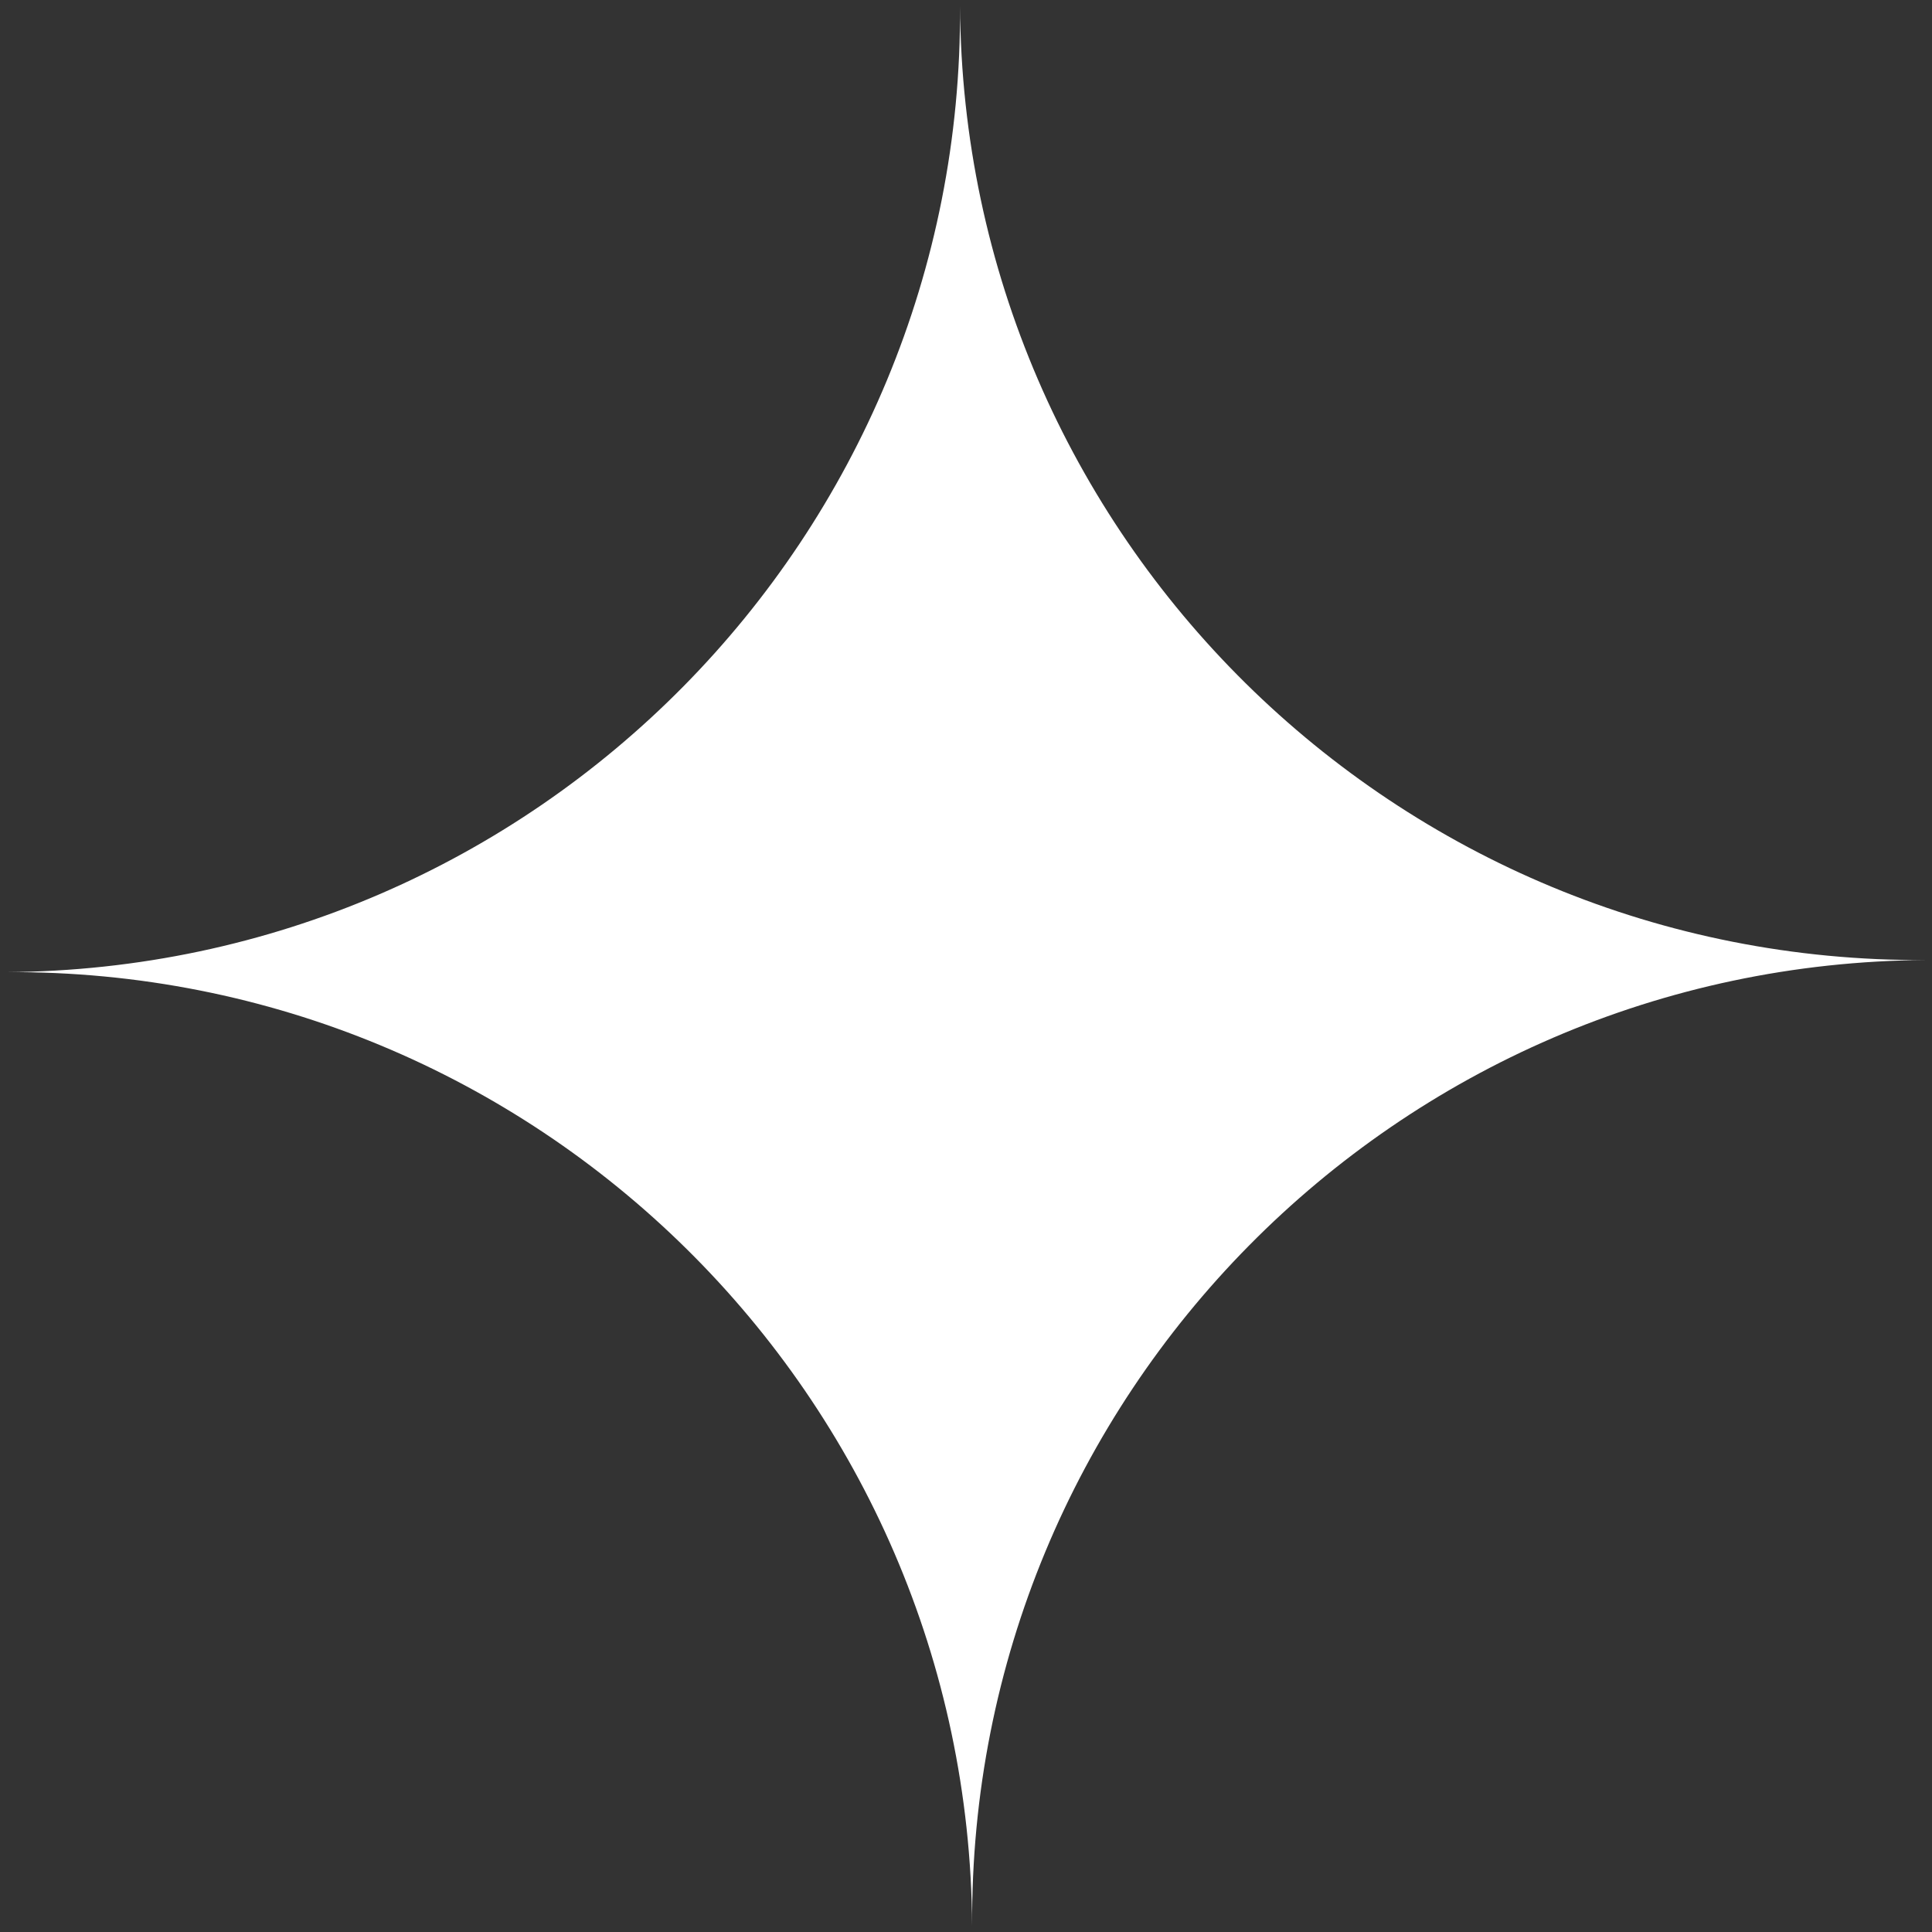 <svg width="45" height="45" viewBox="0 0 45 45" fill="none" xmlns="http://www.w3.org/2000/svg">
<rect x="0" y="0" width="45" height="45" fill="#333333" stroke="none"/>
<path fill-rule="evenodd" clip-rule="evenodd" d="M22.361 0.141L22.361 0.141L22.361 0.141C22.439 12.491 32.514 22.439 44.864 22.361C32.514 22.439 22.565 32.514 22.643 44.864L22.643 44.864L22.643 44.864C22.565 32.514 12.491 22.565 0.141 22.643L0.141 22.643C12.491 22.565 22.439 12.491 22.361 0.141Z" fill="white"/>
</svg>
